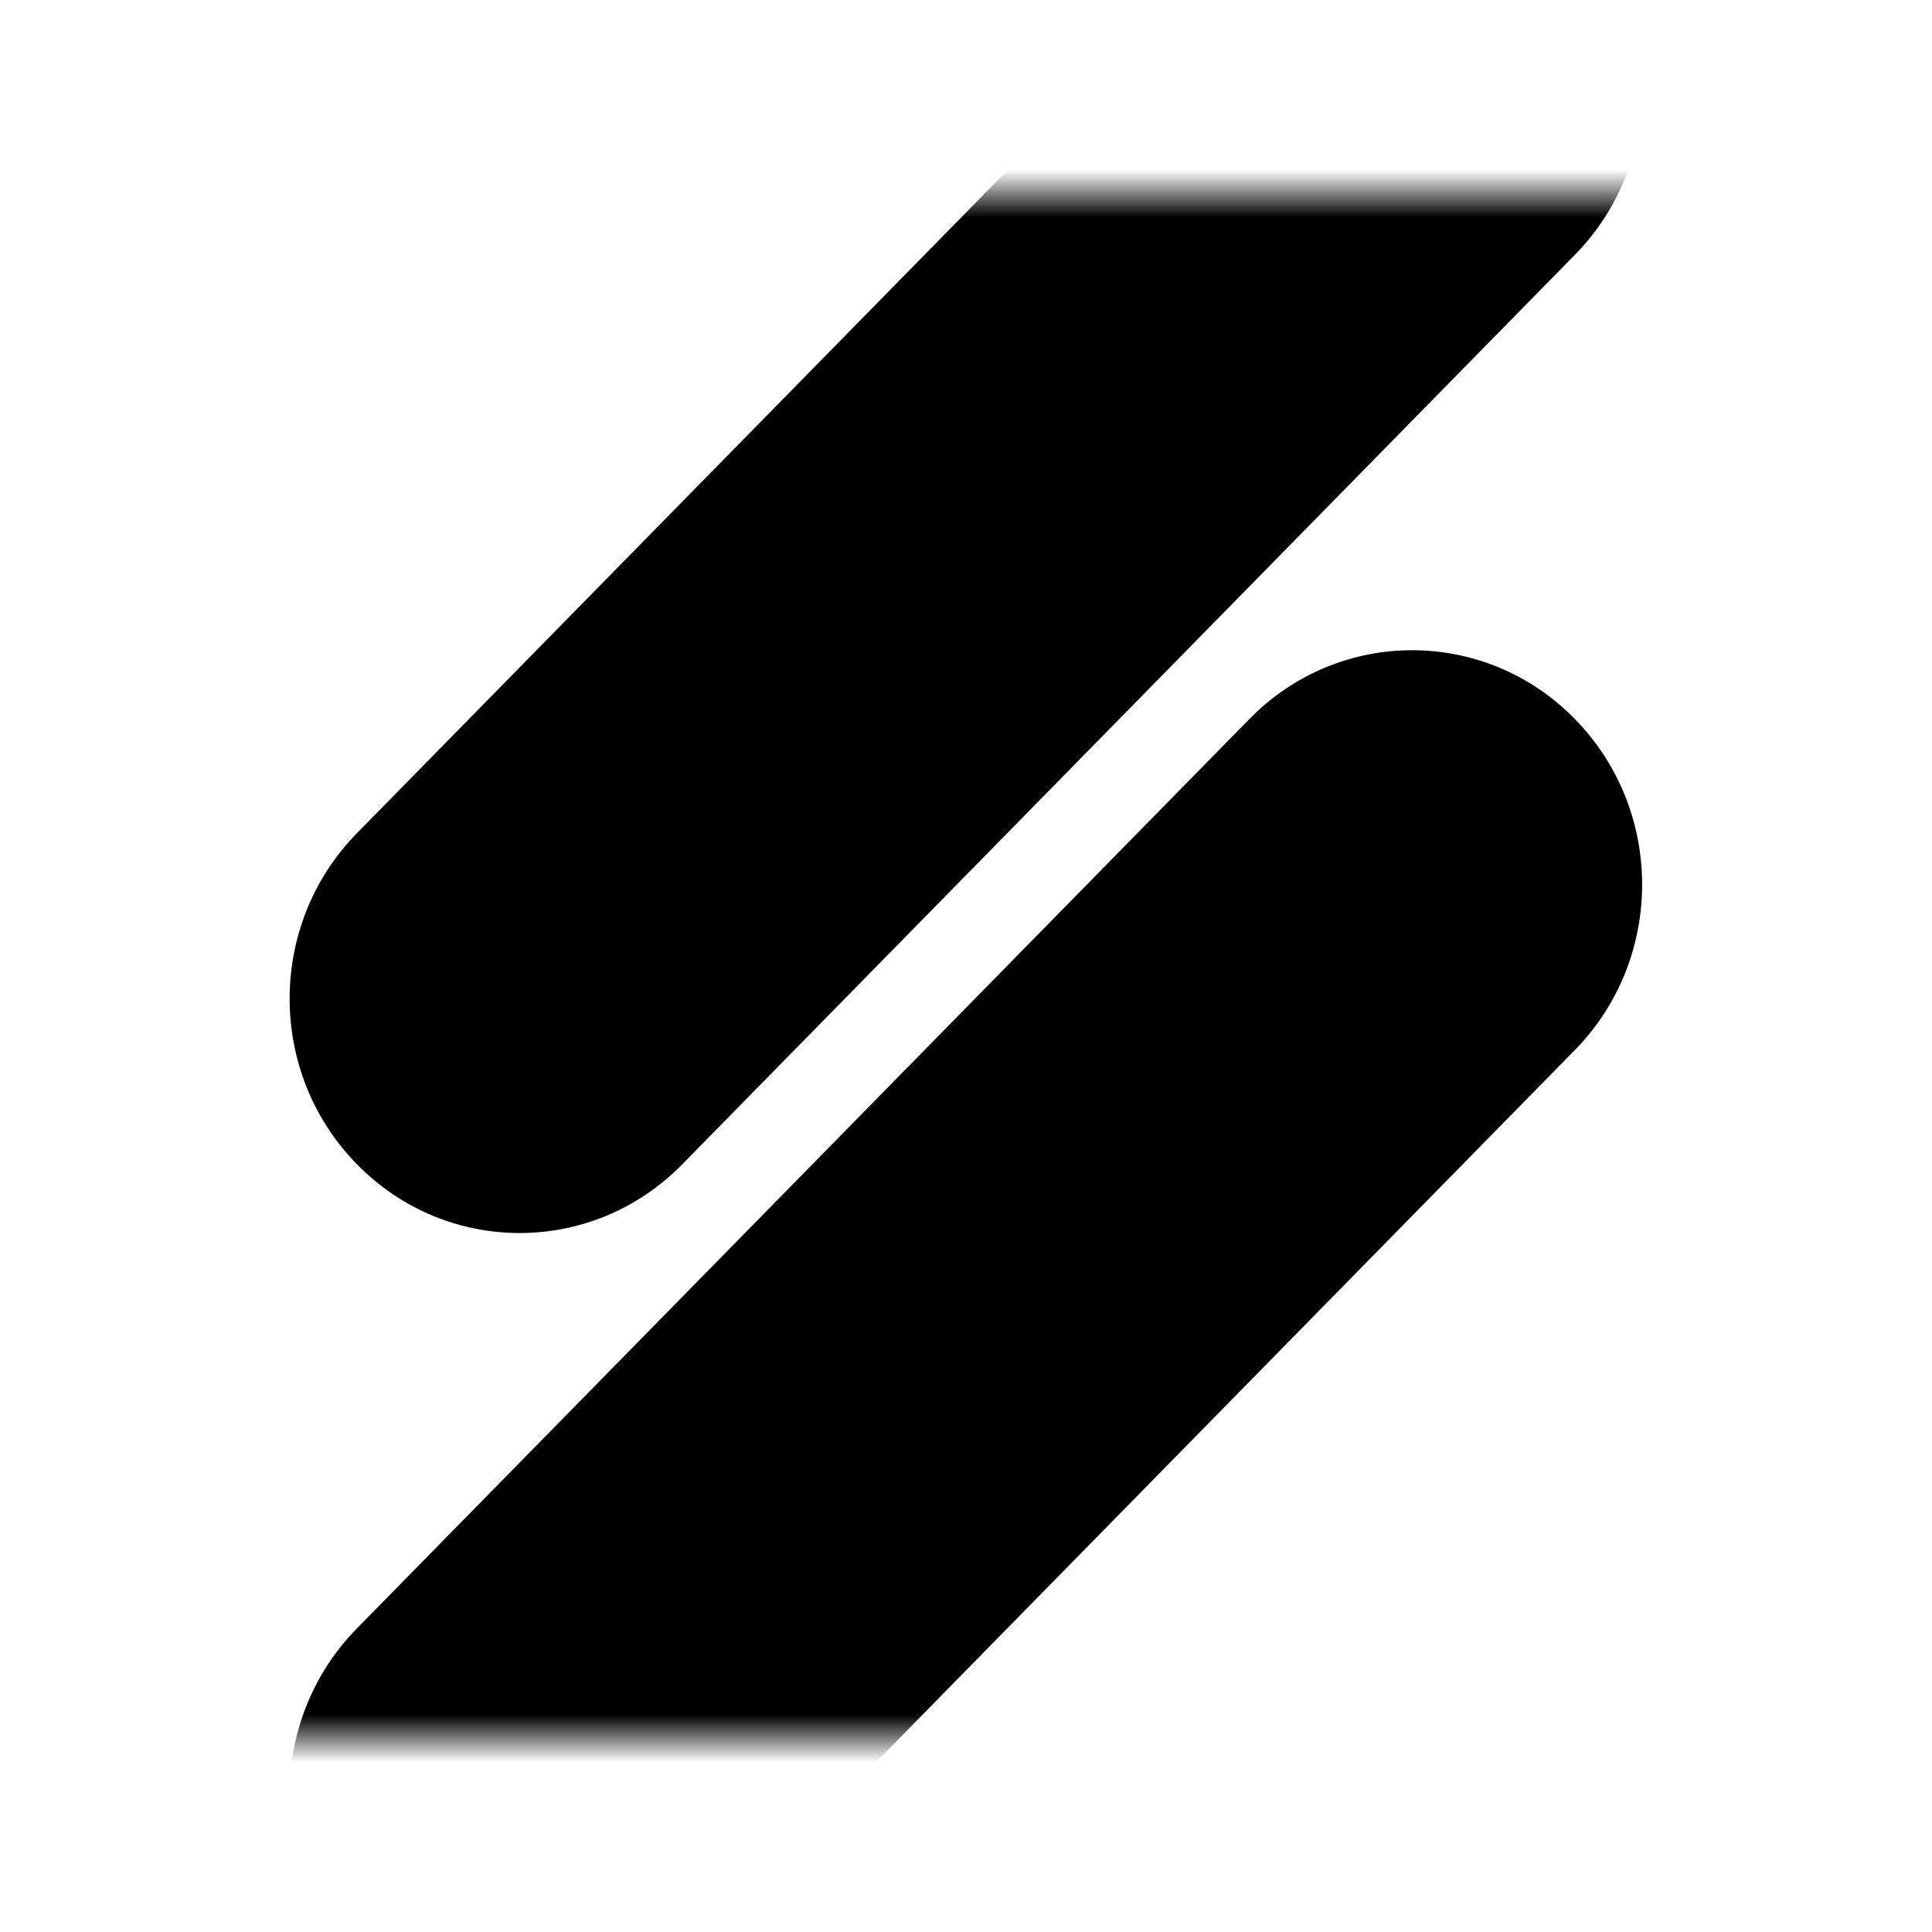 <svg width="40" height="40" viewBox="0 0 40 40" fill="none" xmlns="http://www.w3.org/2000/svg">
<mask id="mask0_472_18885" style="mask-type:alpha" maskUnits="userSpaceOnUse" x="4" y="4" width="32" height="32">
<rect x="4" y="4" width="32" height="32" fill="#D9D9D9"/>
</mask>
<g mask="url(#mask0_472_18885)">
<path d="M7.39 24.105L7.394 24.109C9.252 26.002 12.264 26.002 14.122 24.109L32.607 5.275C34.465 3.382 34.465 0.313 32.607 -1.58L32.603 -1.585C30.745 -3.478 27.733 -3.478 25.875 -1.585L7.39 17.25C5.532 19.143 5.532 22.212 7.39 24.105Z" fill="black"/>
<path d="M7.388 40.571L7.392 40.575C9.25 42.468 12.262 42.468 14.12 40.575L32.605 21.741C34.463 19.848 34.463 16.779 32.605 14.886L32.601 14.881C30.743 12.989 27.731 12.989 25.873 14.881L7.388 33.716C5.53 35.609 5.53 38.678 7.388 40.571Z" fill="black"/>
</g>
</svg>
